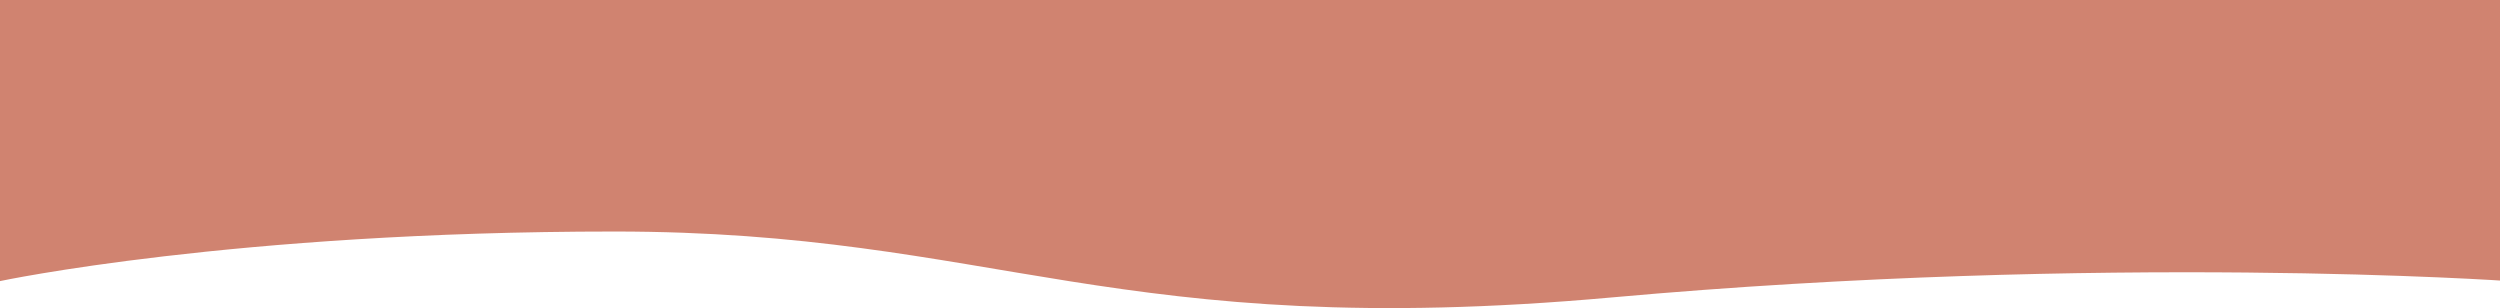 <svg width="2556" height="315" viewBox="0 0 2556 315" fill="none" xmlns="http://www.w3.org/2000/svg">
<path fill-rule="evenodd" clip-rule="evenodd" d="M2565 287.394C2565 287.394 2155.28 258.472 1647.39 304.138C1139.5 349.805 1018.29 236.704 628.102 236.704C237.917 236.704 0 287.394 0 287.394V-7.86218e-06C0 -7.86218e-06 -3.05176e-05 -7.86218e-06 489.859 -7.86218e-06C1177.07 -7.86218e-06 1438.52 -7.86218e-06 1863.77 -7.86218e-06C2289.02 -7.86218e-06 2565 -7.86218e-06 2565 -7.86218e-06V287.394Z" fill="#D08370"/>
</svg>
